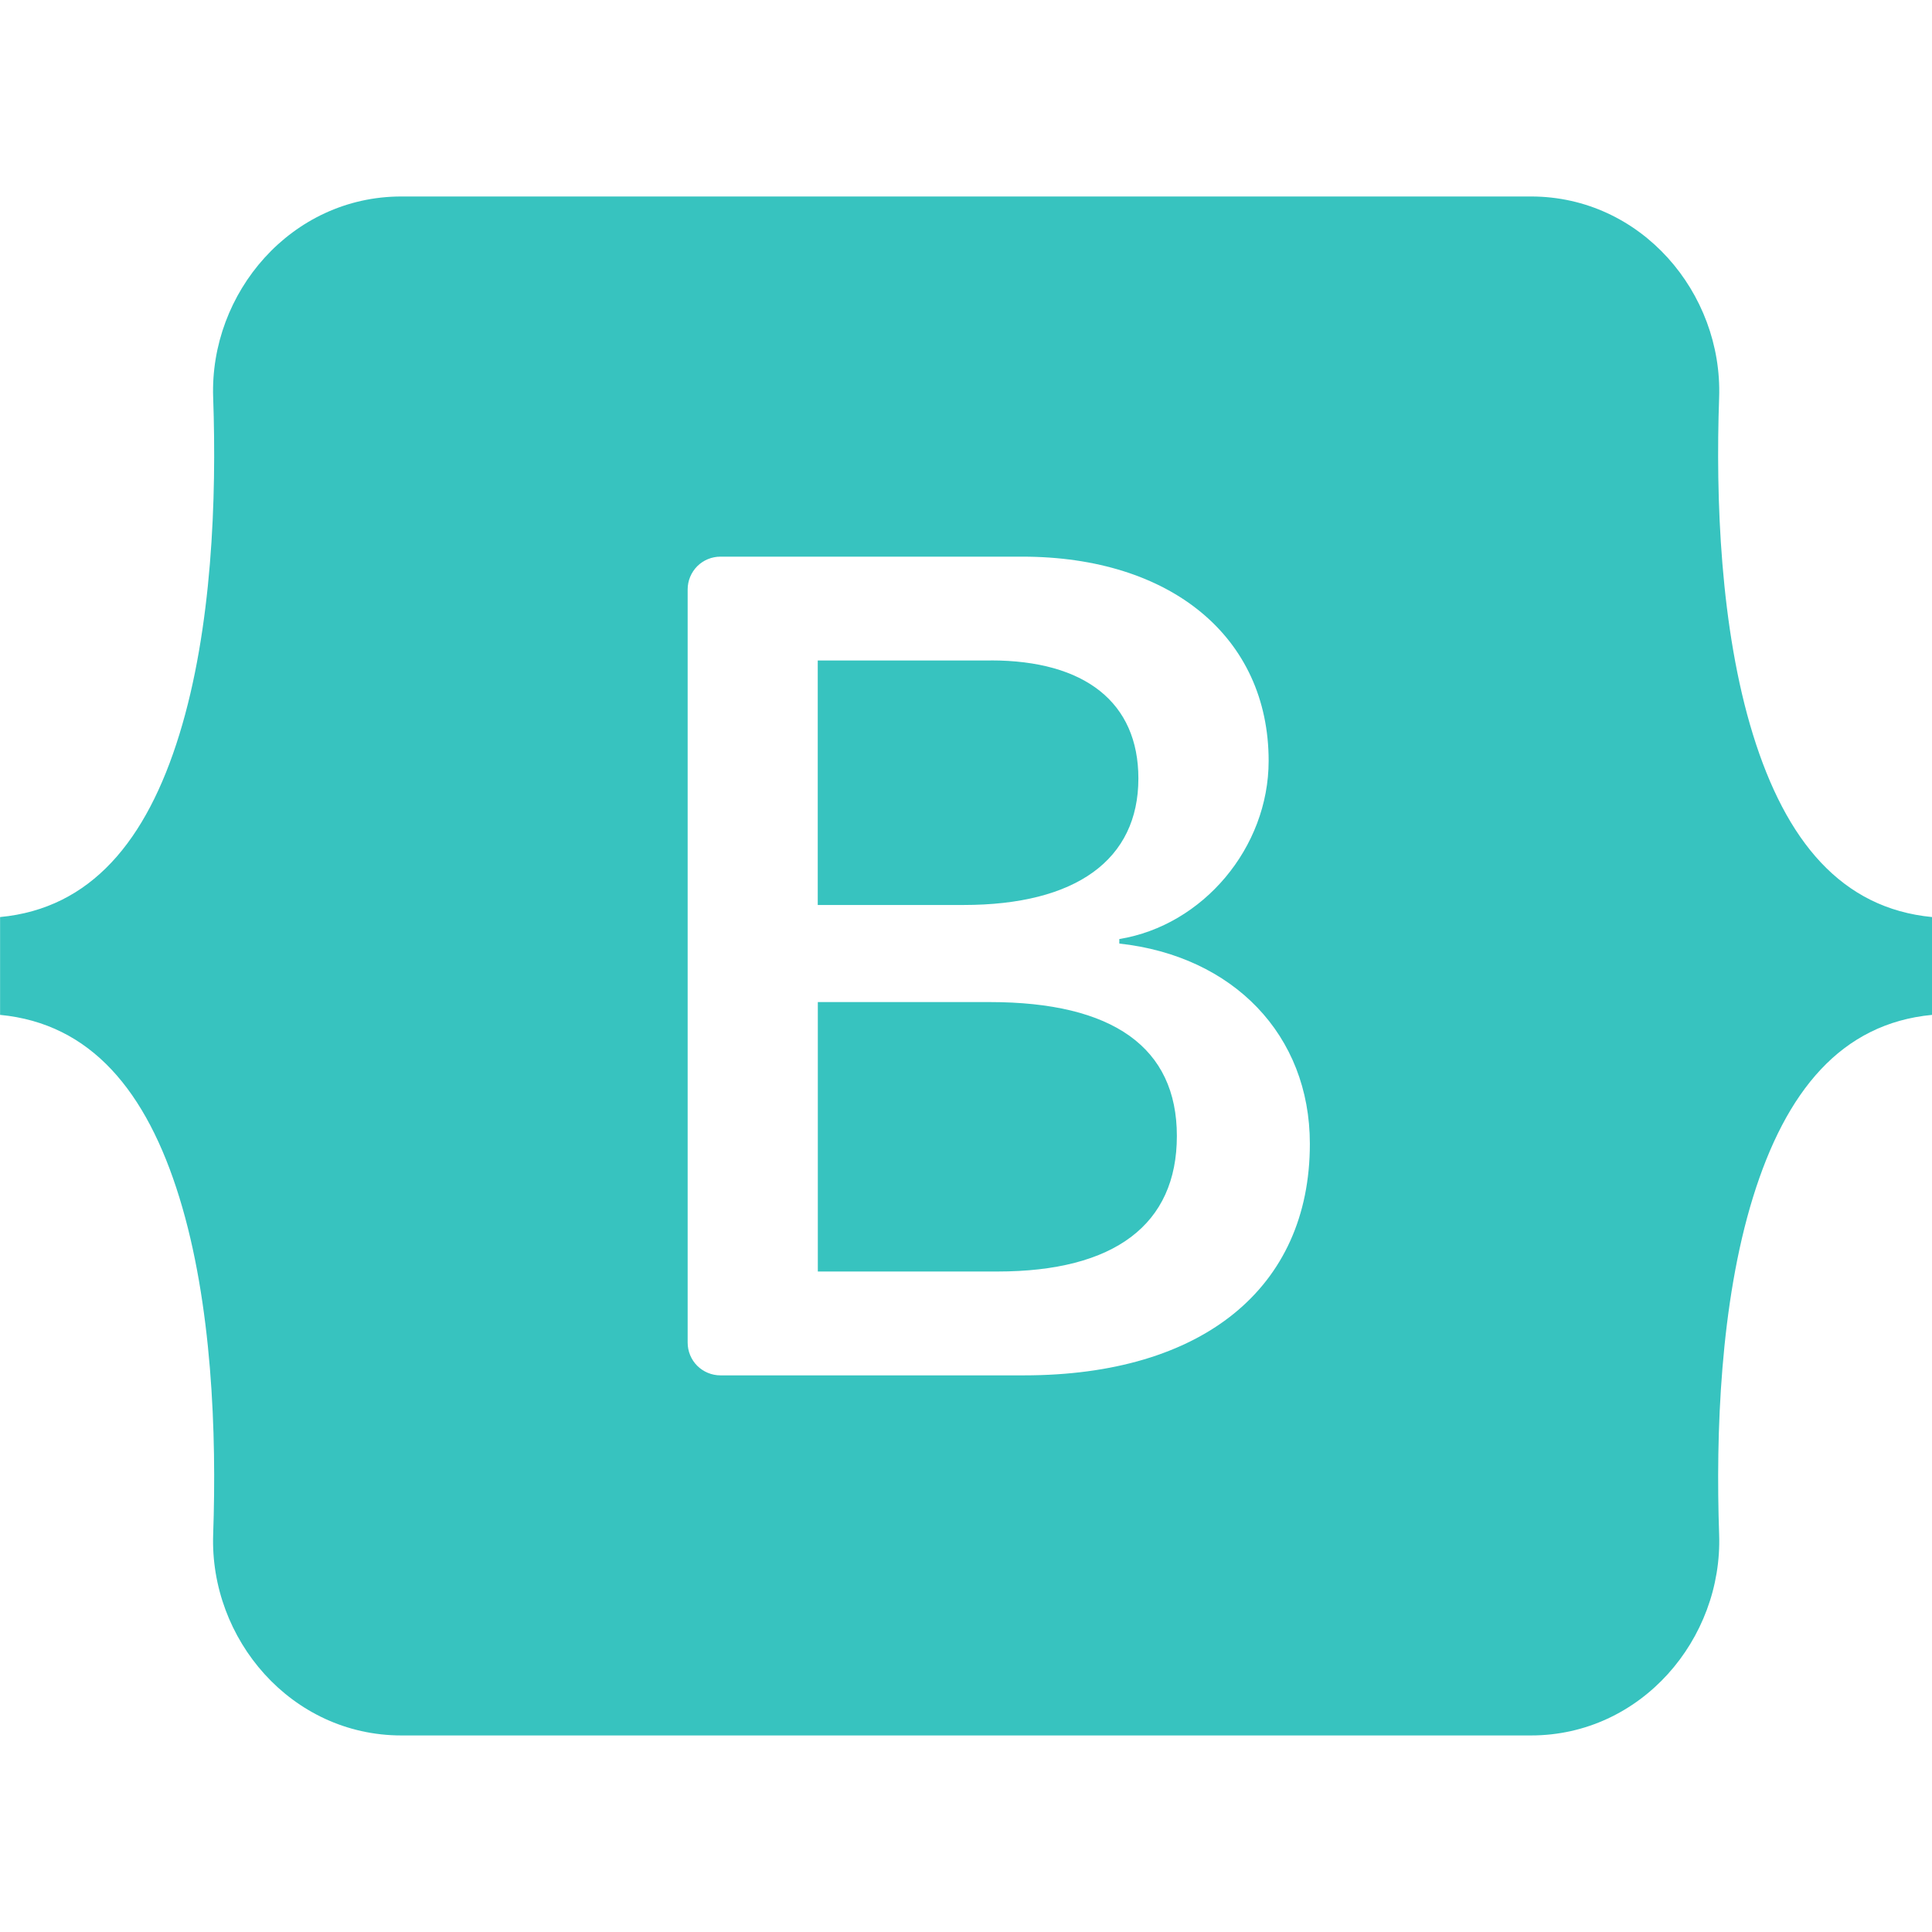 <svg version="1.1" xmlns="http://www.w3.org/2000/svg" xmlns:xlink="http://www.w3.org/1999/xlink" width="800px" height="800px" viewBox="0,0,256,256"><g fill="#37c3bf" fill-rule="evenodd" stroke="none" stroke-width="1" stroke-linecap="butt" stroke-linejoin="miter" stroke-miterlimit="10" stroke-dasharray="" stroke-dashoffset="0" font-family="none" font-weight="none" font-size="none" text-anchor="none" style="mix-blend-mode: normal"><g transform="translate(0,4.701) scale(10.667,10.667)"><path d="M4.985,2c-1.369,0 -2.383,1.199 -2.337,2.498c0.044,1.249 -0.013,2.866 -0.42,4.185c-0.408,1.323 -1.099,2.161 -2.227,2.268v1.215c1.128,0.108 1.819,0.946 2.227,2.268c0.407,1.319 0.464,2.936 0.42,4.185c-0.045,1.3 0.968,2.498 2.338,2.498h14.032c1.369,0 2.383,-1.198 2.337,-2.498c-0.043,-1.249 0.013,-2.866 0.42,-4.185c0.409,-1.323 1.097,-2.161 2.226,-2.268v-1.215c-1.128,-0.108 -1.817,-0.946 -2.226,-2.268c-0.407,-1.319 -0.464,-2.936 -0.42,-4.185c0.045,-1.3 -0.968,-2.498 -2.337,-2.498h-14.032zM16.271,13.769c0,1.79 -1.335,2.875 -3.551,2.875h-3.771c-0.108,0 -0.211,-0.043 -0.288,-0.119c-0.076,-0.076 -0.119,-0.18 -0.119,-0.288v-9.356c0,-0.108 0.043,-0.211 0.119,-0.288c0.076,-0.076 0.18,-0.119 0.288,-0.119h3.75c1.847,0 3.06,1.001 3.06,2.537c0,1.078 -0.816,2.044 -1.855,2.213v0.056c1.415,0.155 2.367,1.135 2.367,2.488zM12.309,7.764h-2.151v3.037h1.811c1.4,0 2.172,-0.564 2.172,-1.572c0,-0.944 -0.664,-1.466 -1.833,-1.466zM10.159,12.007v3.347h2.23c1.458,0 2.23,-0.585 2.23,-1.684c0,-1.099 -0.794,-1.663 -2.324,-1.663h-2.136z"></path></g></g></svg>